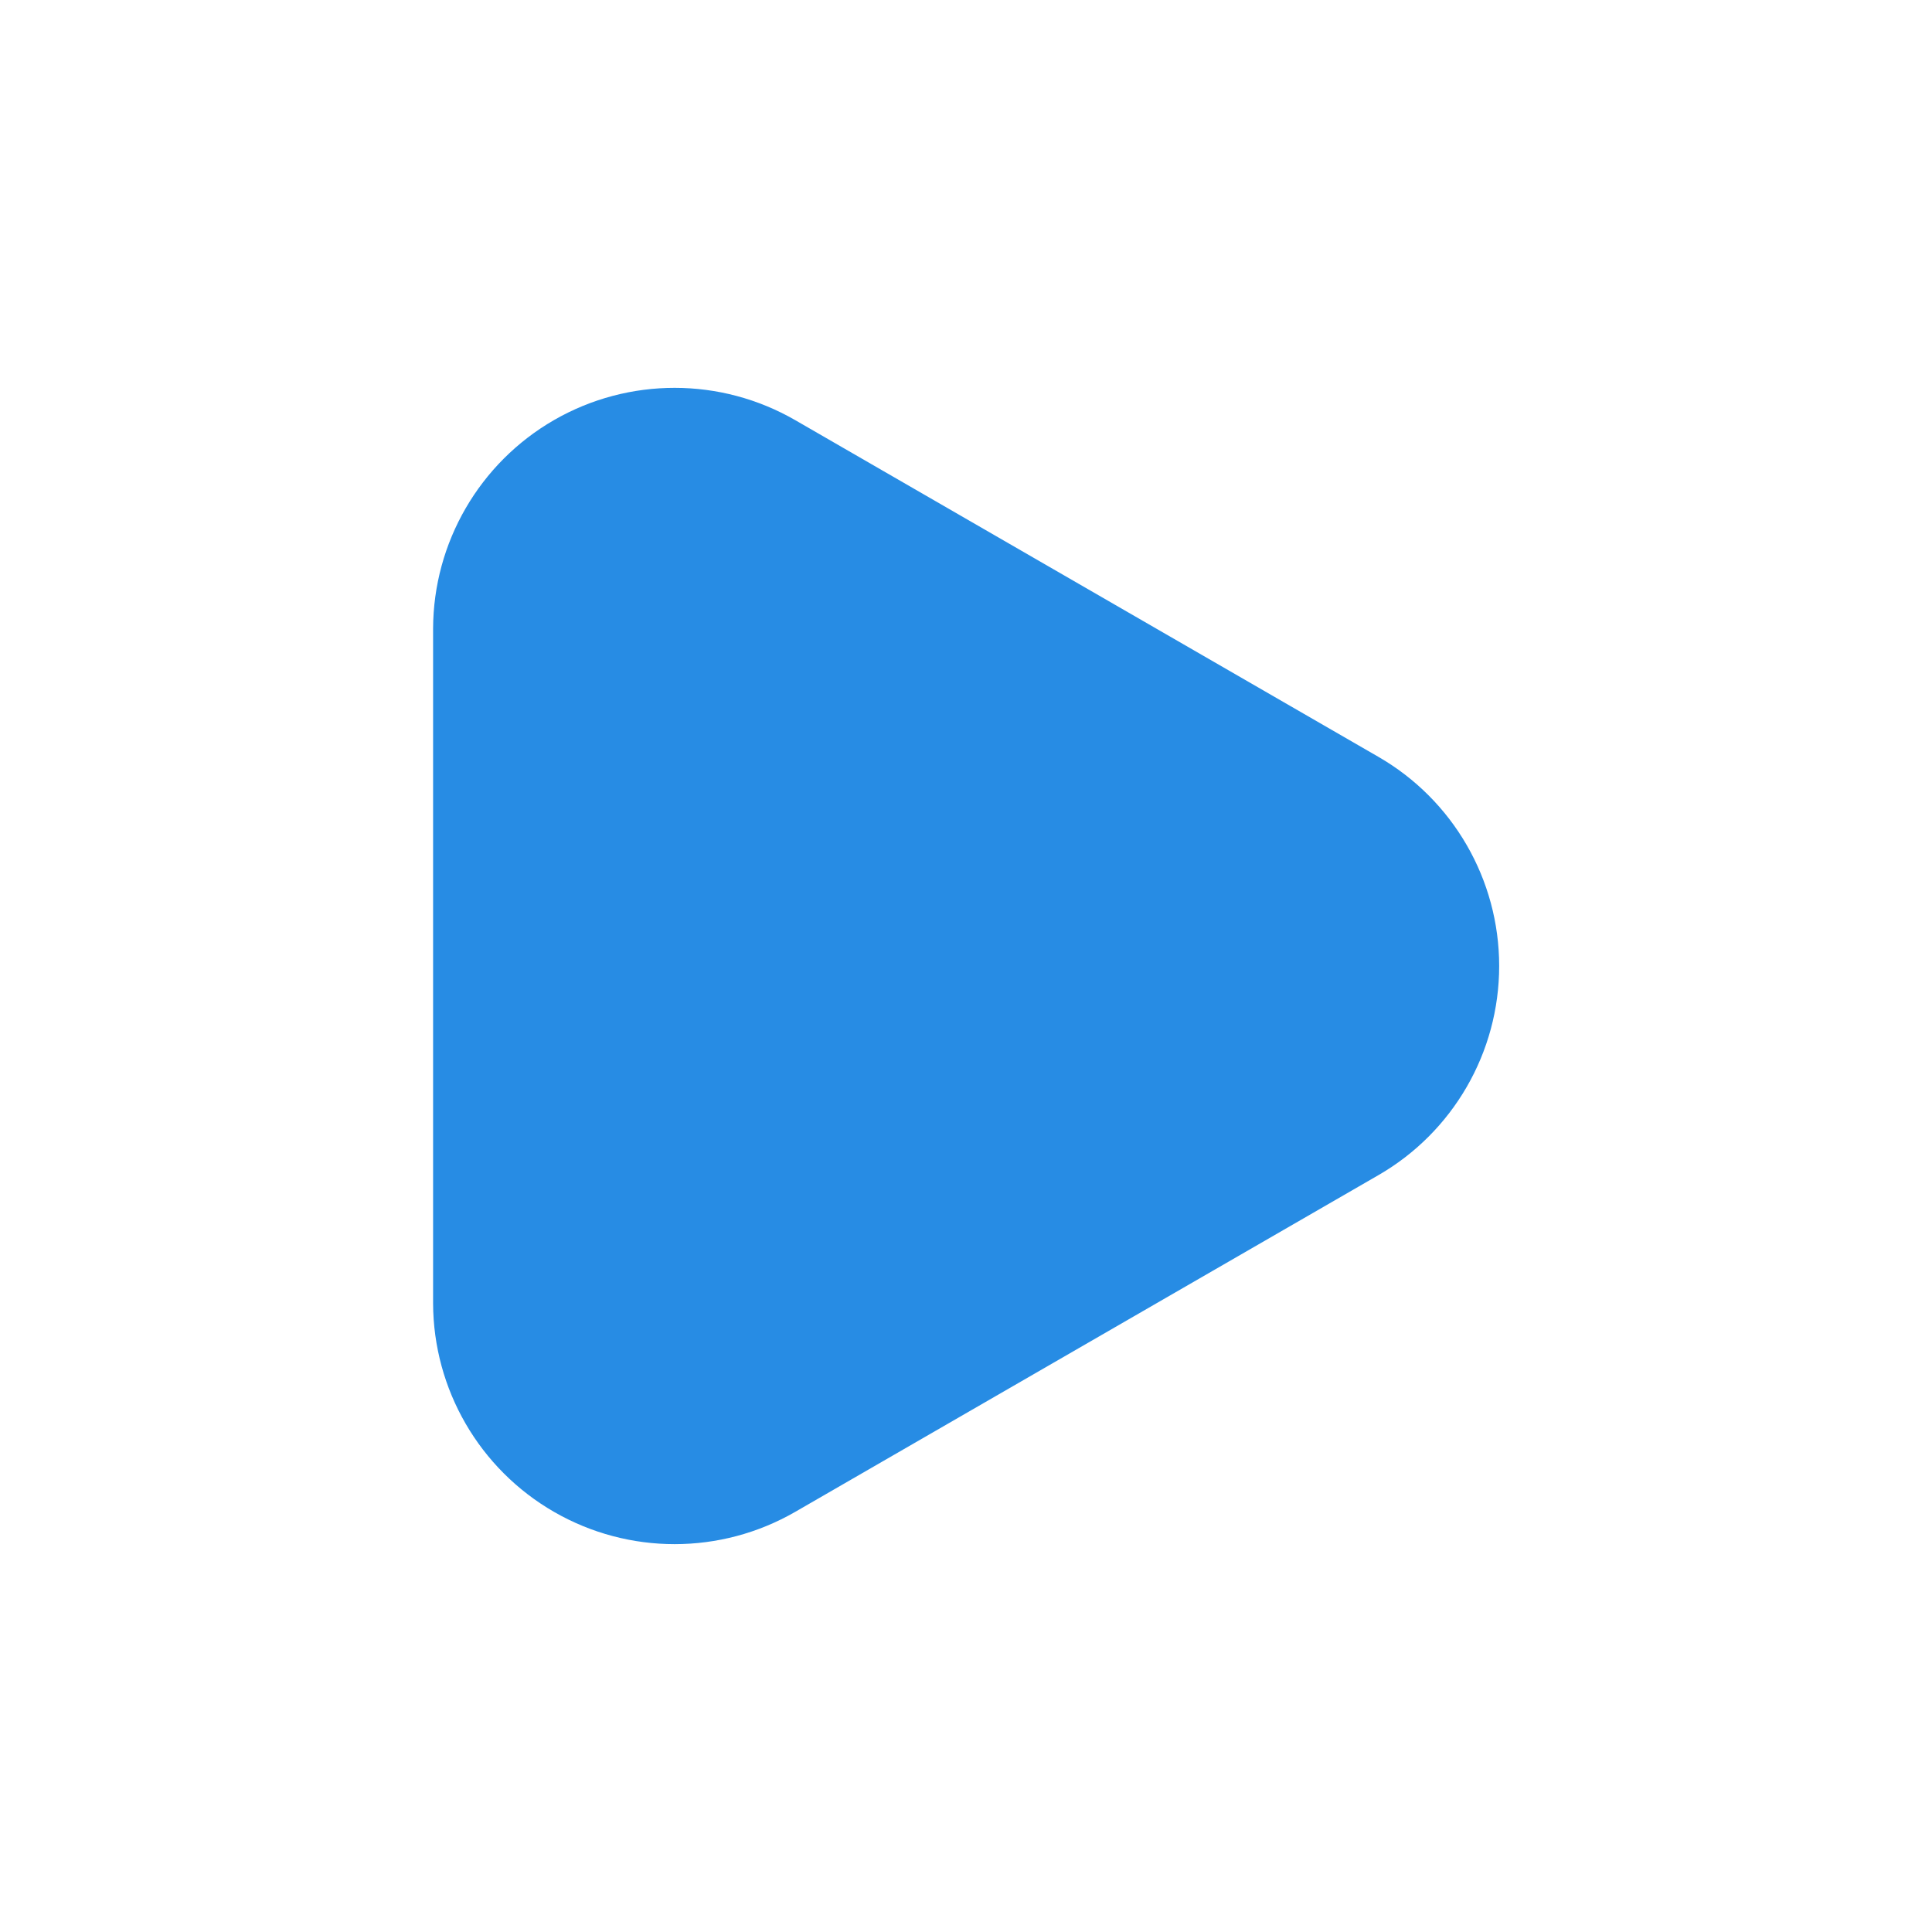 <svg width="30" height="30" viewBox="0 0 30 30" fill="none" xmlns="http://www.w3.org/2000/svg">
<g id="Music and sound Player/Play">
<path id="Icon" d="M21.4 11.75L12.35 6.525C11.191 5.856 9.764 5.855 8.604 6.522C7.445 7.19 6.729 8.425 6.725 9.762V20.238C6.729 21.575 7.445 22.81 8.604 23.477C9.764 24.145 11.191 24.144 12.35 23.475L21.4 18.25C22.563 17.581 23.279 16.341 23.279 15C23.279 13.659 22.563 12.419 21.4 11.75Z" fill="#278CE4"/>
</g>
</svg>
